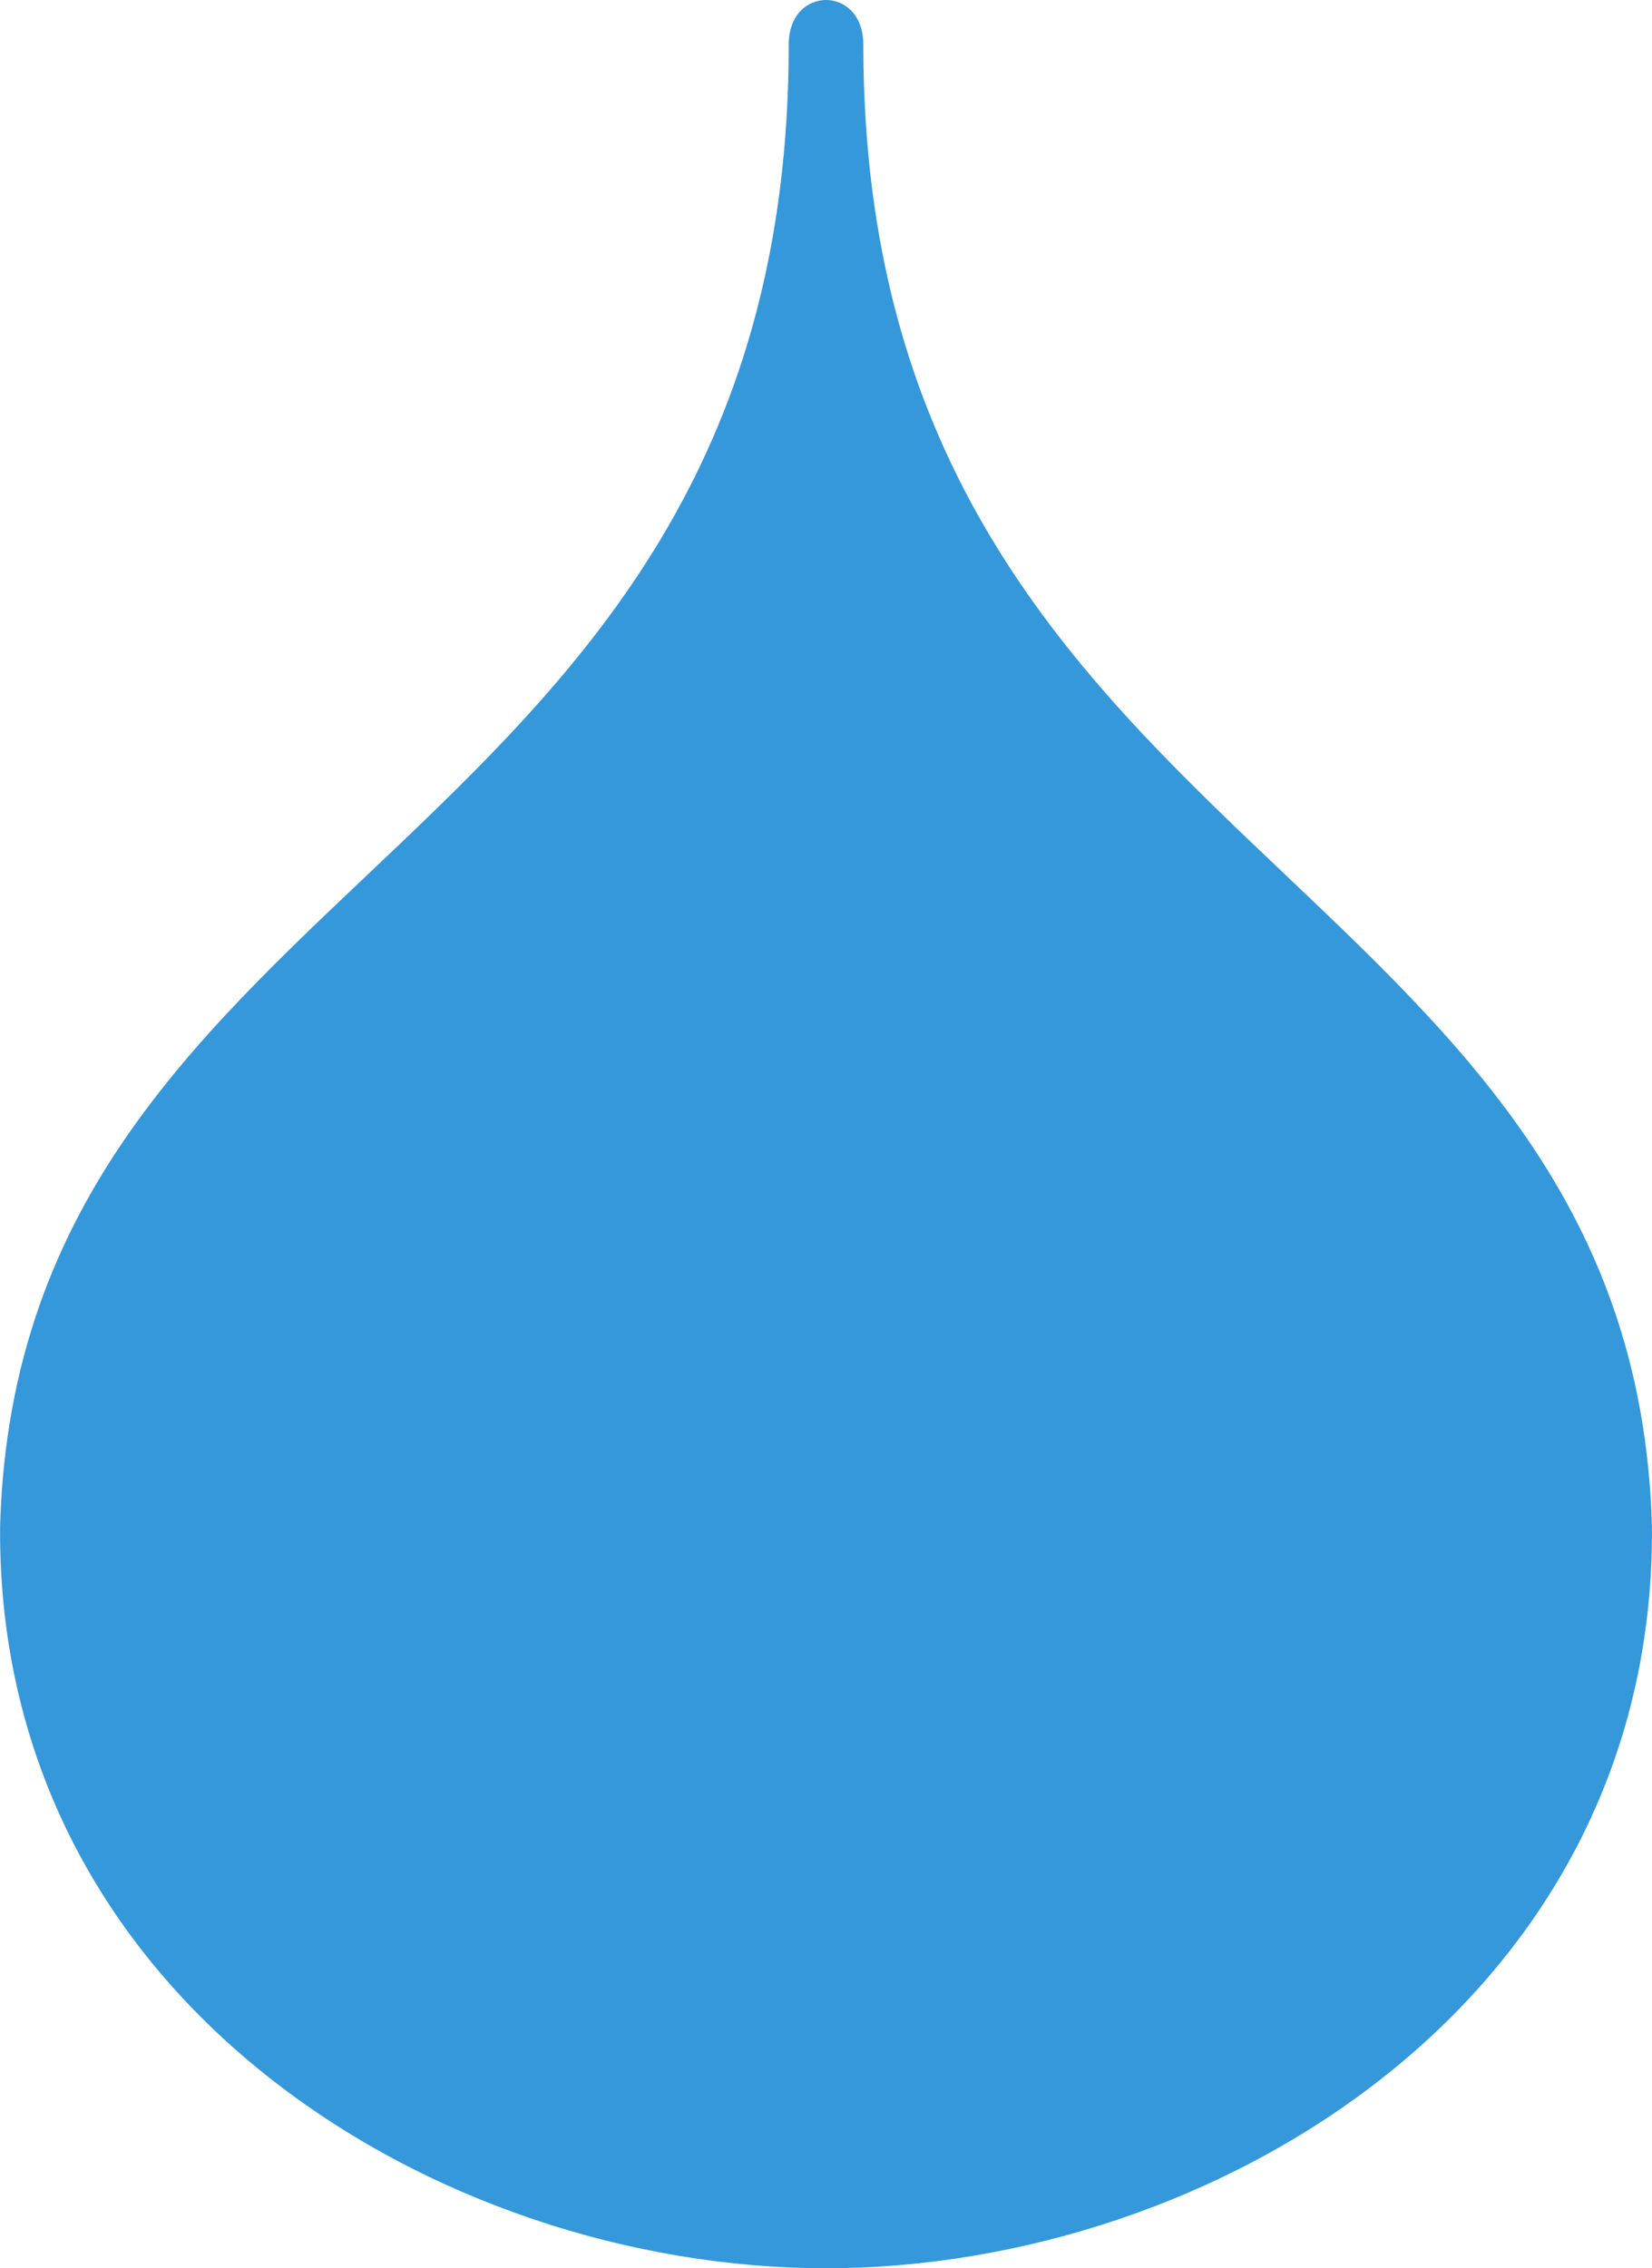 <svg xmlns="http://www.w3.org/2000/svg" width="177.719" height="244" viewBox="0 0 177.719 244">
  <defs>
    <style>
      .cls-1 {
        fill: #3498db;
        fill-rule: evenodd;
      }
    </style>
  </defs>
  <path id="waterIcon.svg" class="cls-1" d="M128.175,252c-41.657,0-89.215-28.674-88.853-79.779,1.958-71.246,84.841-71.8,84.841-159.438,0-6.377,8.023-6.377,8.023,0,0,87.413,82.883,88.192,84.841,159.438C217.389,223.326,169.831,252,128.175,252Z" transform="translate(-39.313 -8)"/>
</svg>
